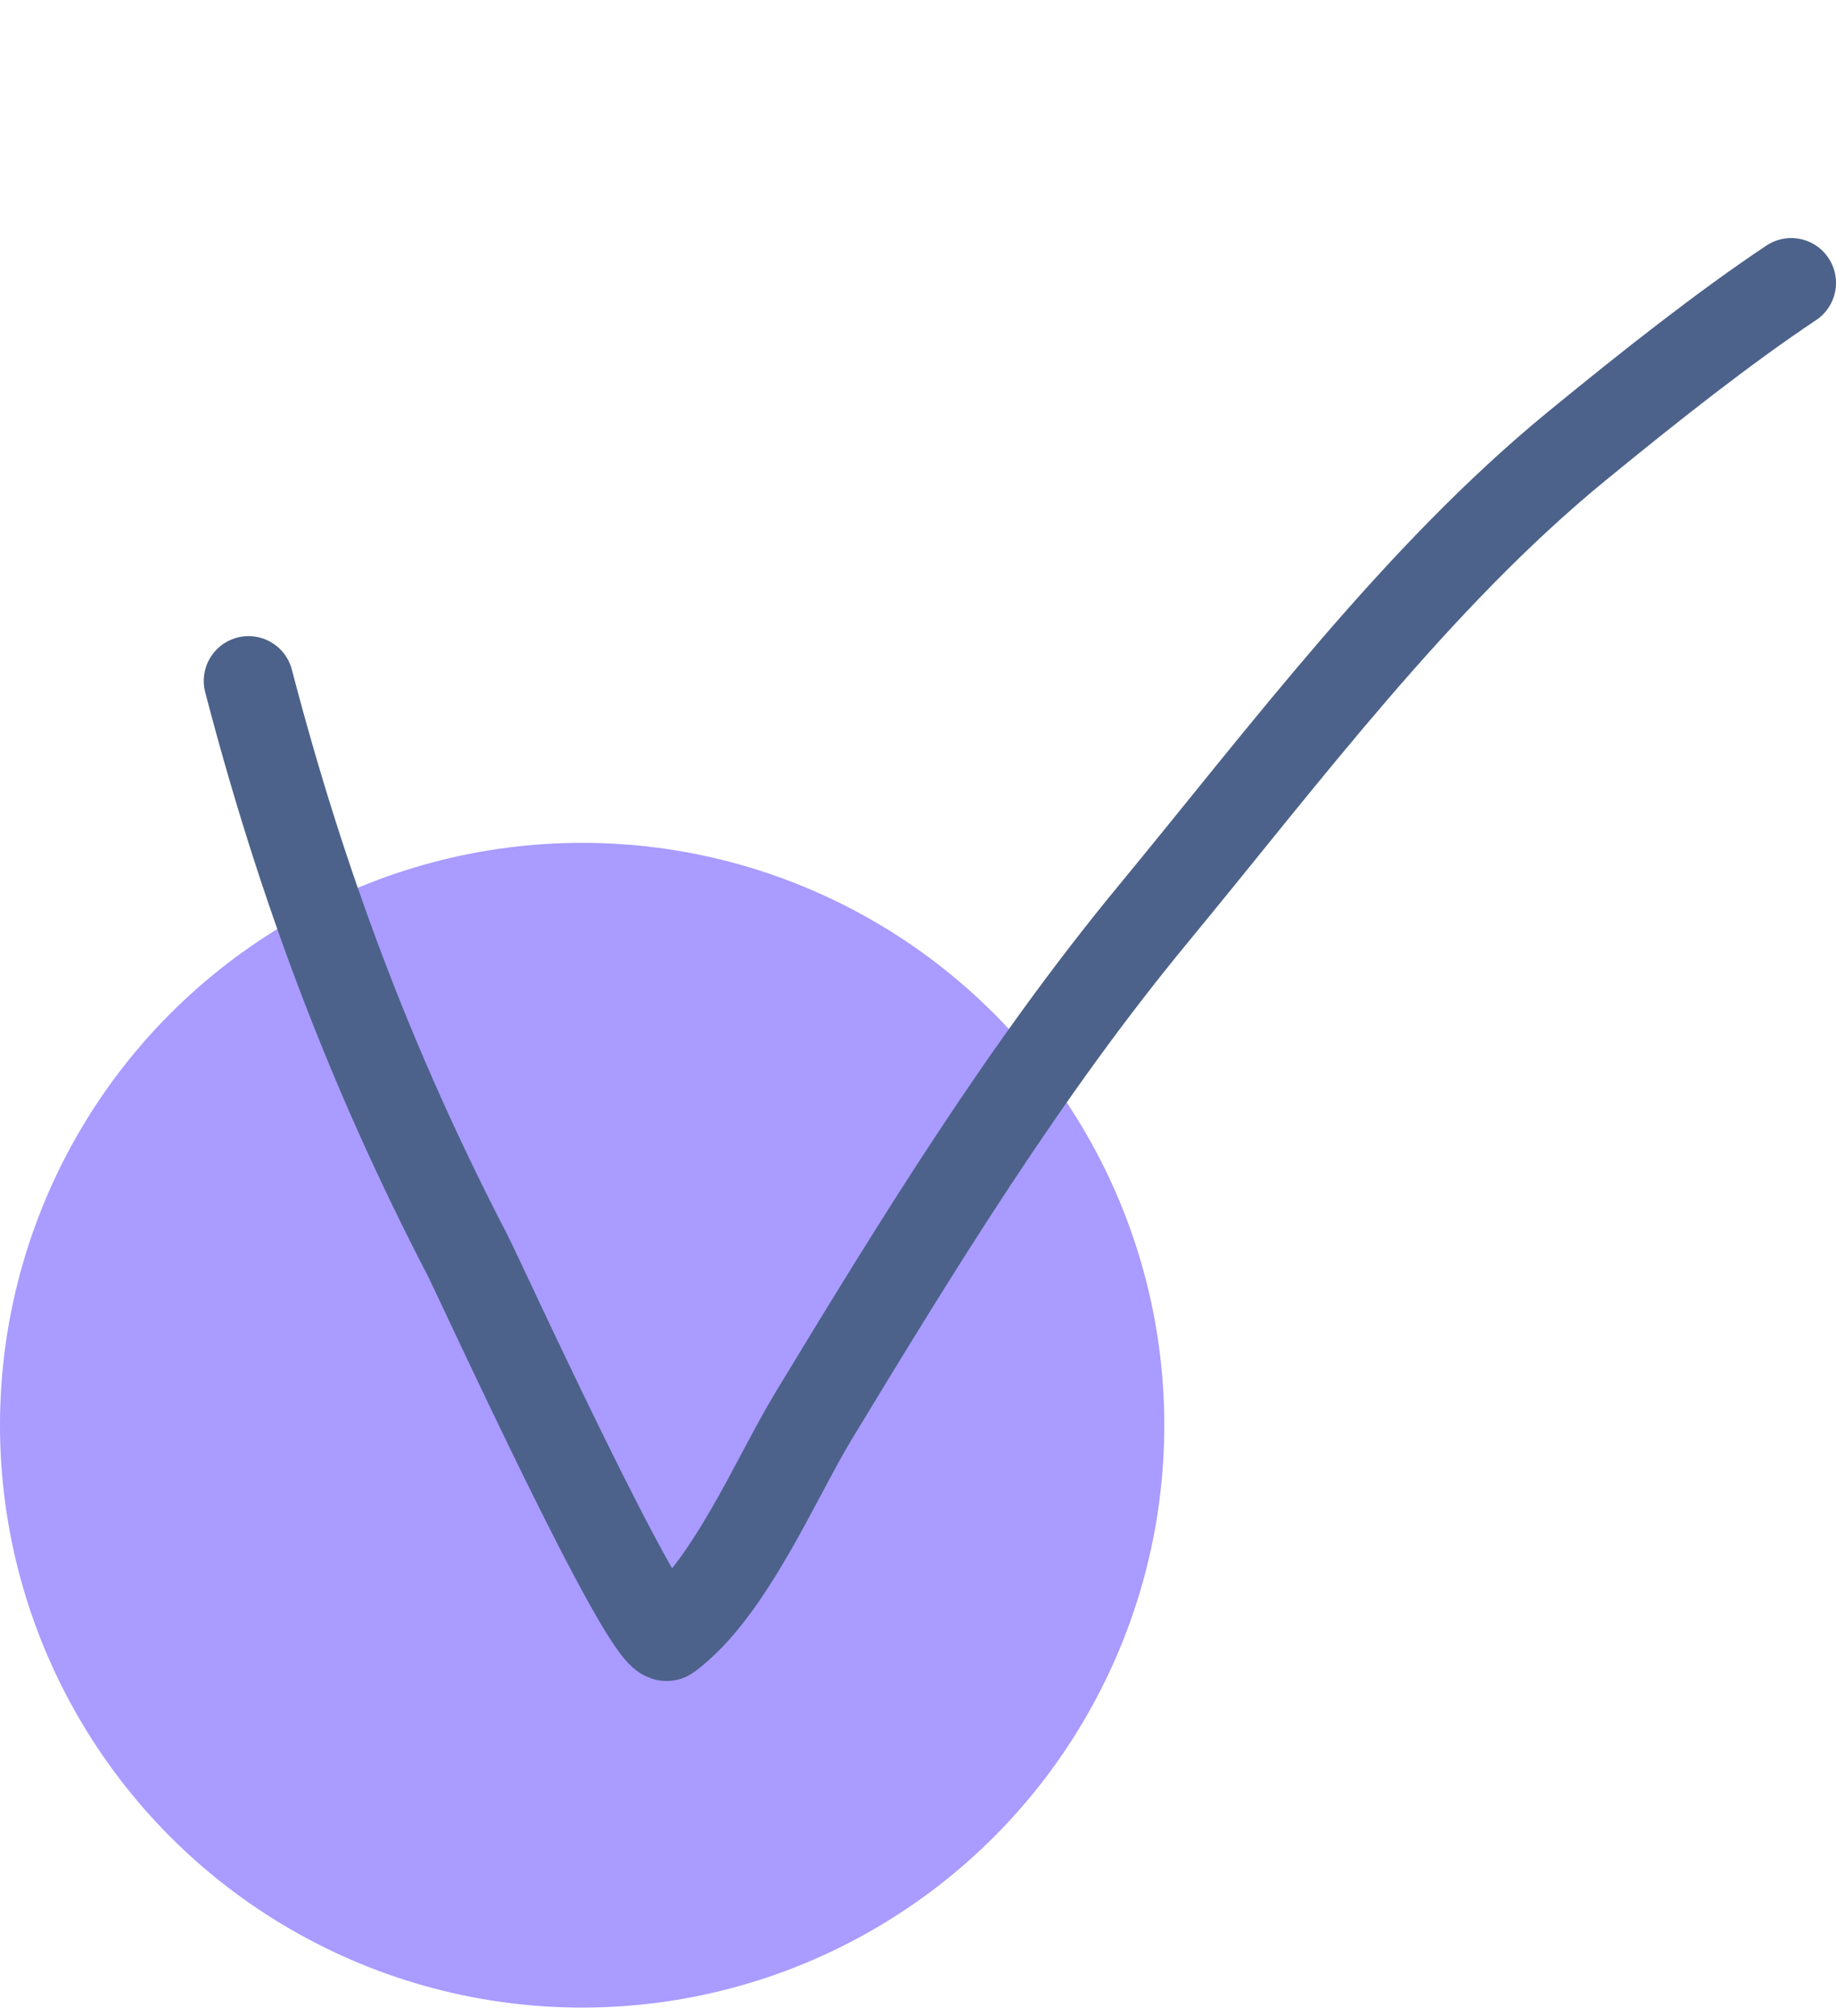 <svg width="41" height="45" viewBox="0 0 41 45" fill="none" xmlns="http://www.w3.org/2000/svg">
<circle cx="13" cy="31.814" r="13" fill="#A99BFF"/>
<path d="M5.55 15.2C6.735 19.739 8.266 23.83 10.445 28.029C10.701 28.523 14.497 36.823 14.912 36.516C16.283 35.5 17.322 33.003 18.166 31.61C20.505 27.754 22.867 23.899 25.747 20.41C28.67 16.87 31.645 12.876 35.218 9.953C36.846 8.62 38.5 7.314 40 6.314" stroke="#4C628A" stroke-width="2" stroke-linecap="round"/>
</svg>
